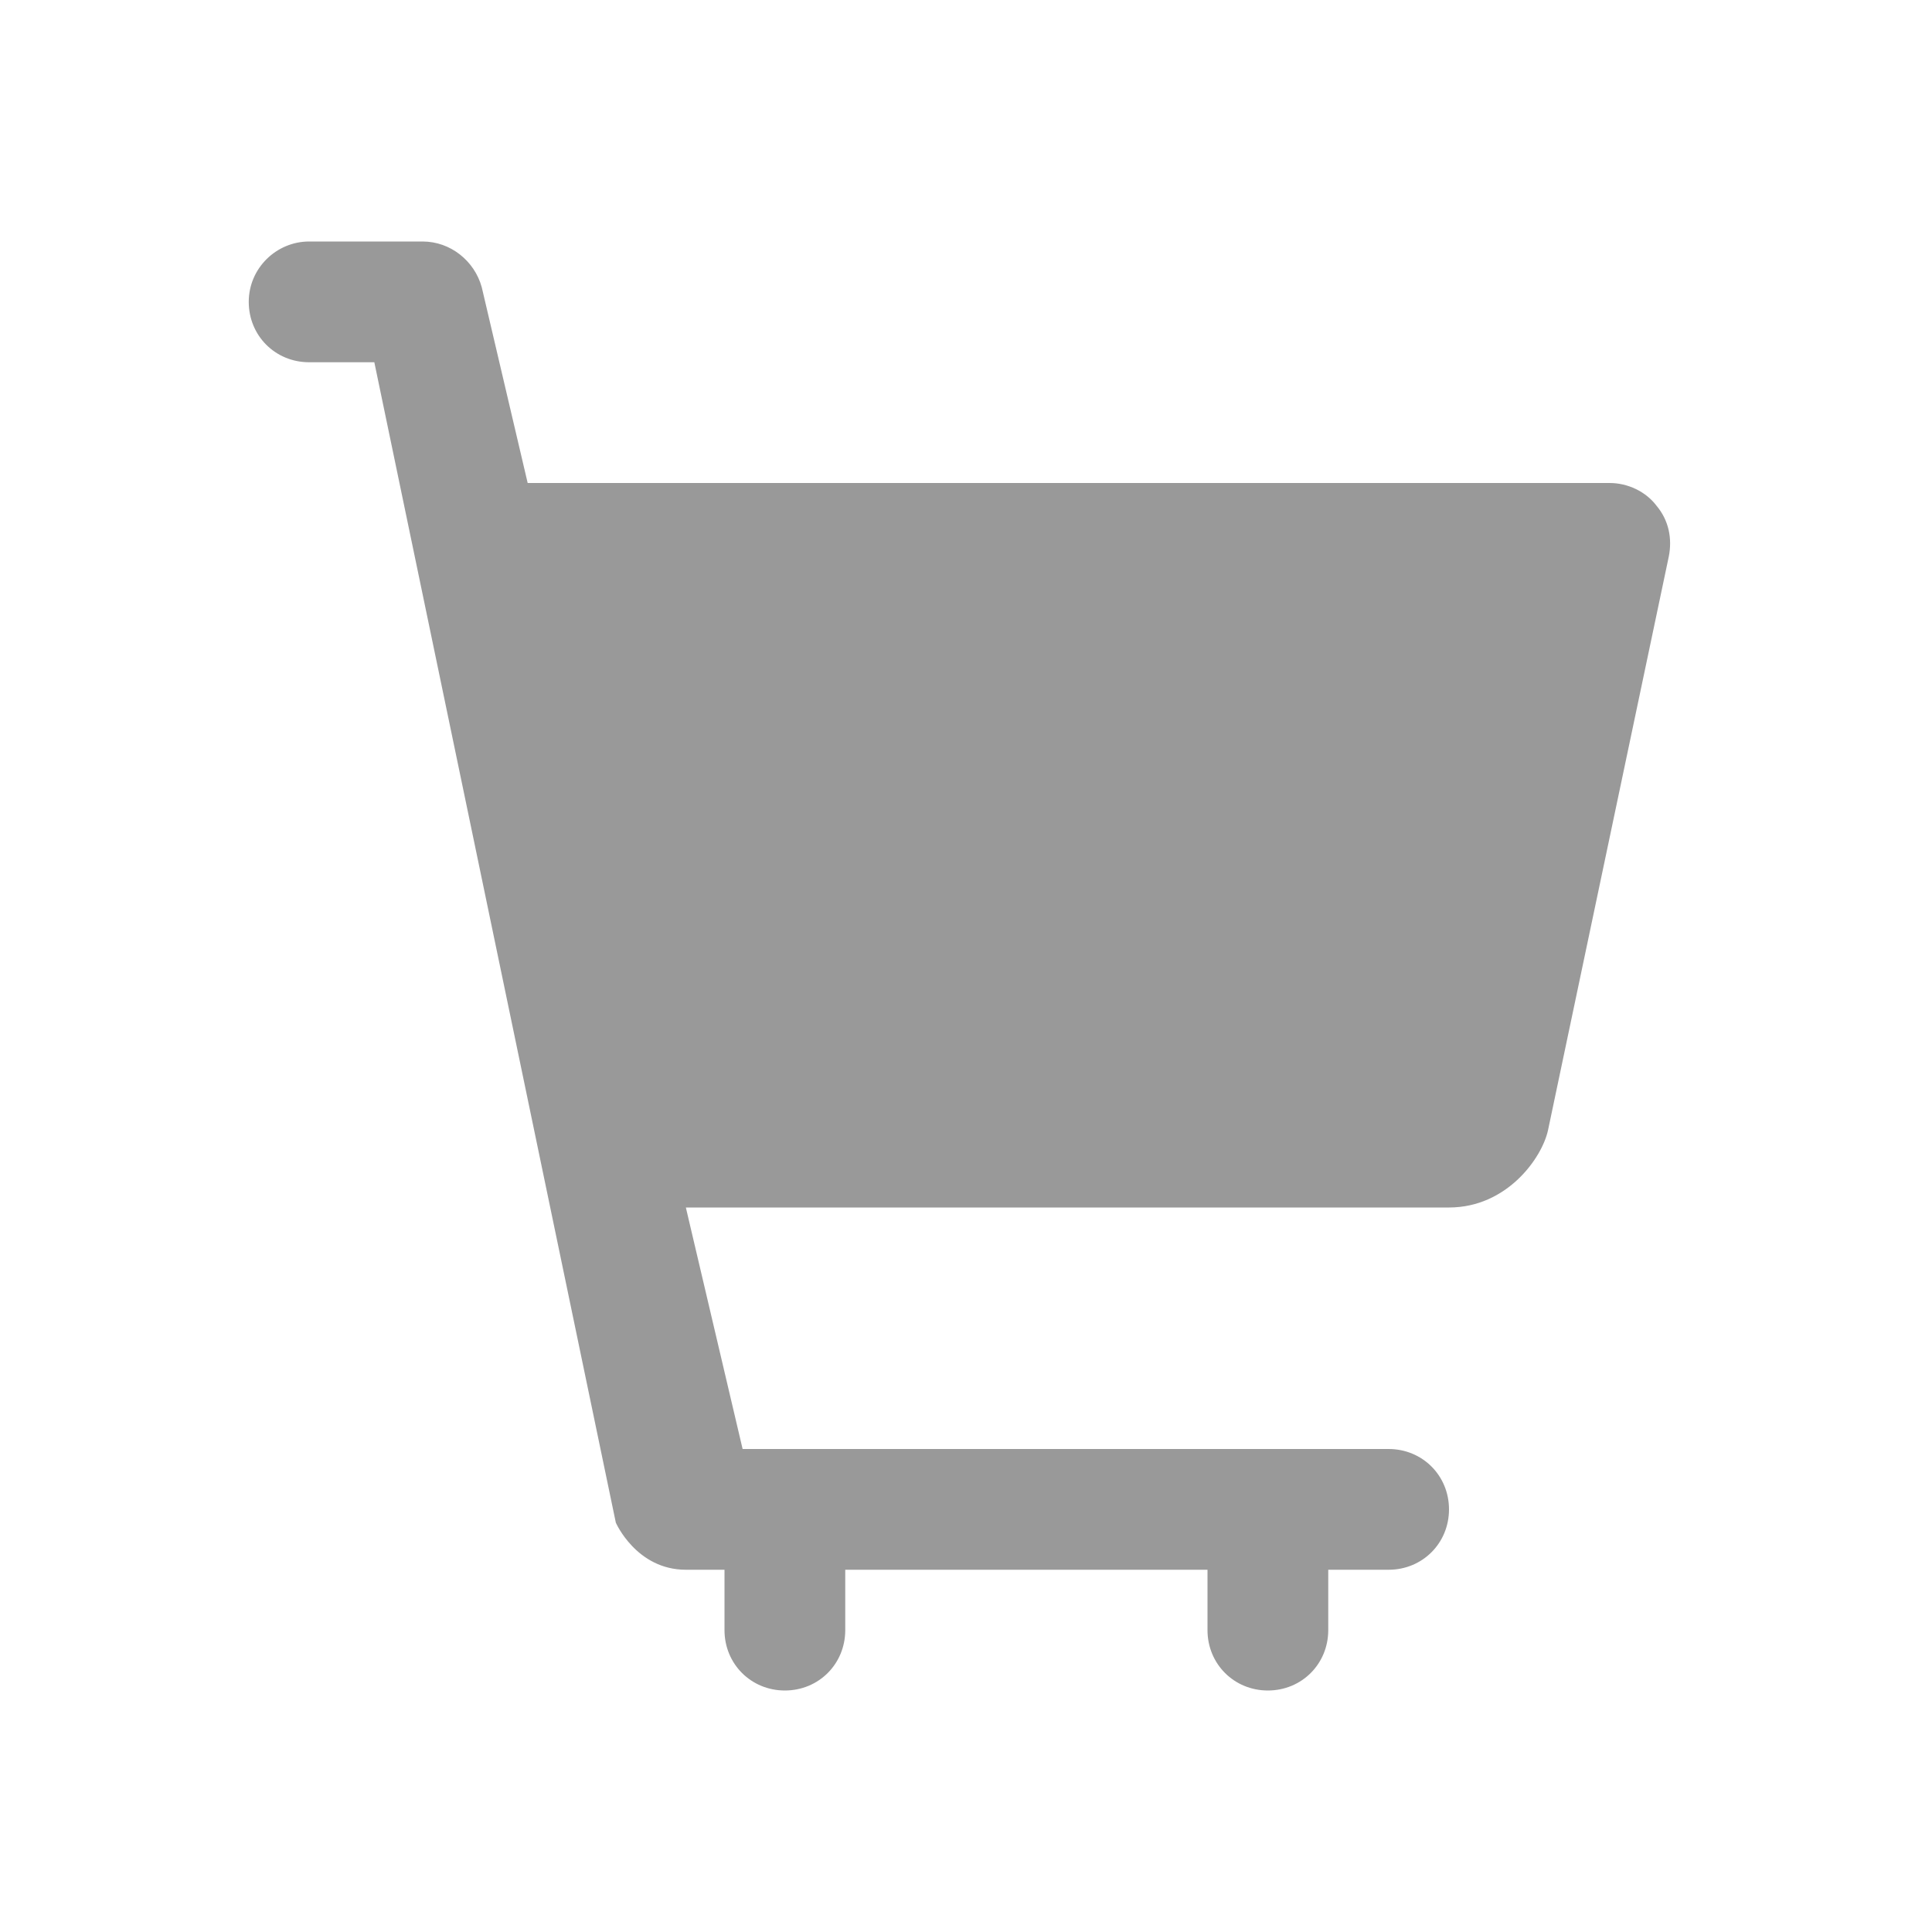 <svg xmlns="http://www.w3.org/2000/svg" viewBox="0 0 16 16" width="16" height="16">
<cis-name>shopping-cart</cis-name>
<path id="shopping-cart_3_" fill="#999999" d="M3.67,5.7 M2.06,2.5c0,0.28,0.22,0.5,0.5,0.5H3.1l2,9.61c0,0,0.17,0.39,0.58,0.39H6
	v0.5C6,13.78,6.22,14,6.5,14C6.78,14,7,13.78,7,13.5V13h3v0.5c0,0.28,0.22,0.5,0.5,0.5c0.28,0,0.5-0.22,0.5-0.5V13h0.5
	c0.28,0,0.5-0.22,0.5-0.5S11.78,12,11.5,12H6.15l-0.47-2H12c0.48,0,0.77-0.41,0.82-0.64l1-4.75c0.03-0.15,0-0.3-0.1-0.42
	C13.63,4.07,13.48,4,13.33,4H4.37L3.99,2.38C3.93,2.16,3.73,2,3.5,2H2.56C2.29,2,2.06,2.22,2.06,2.5z"/>
</svg>
